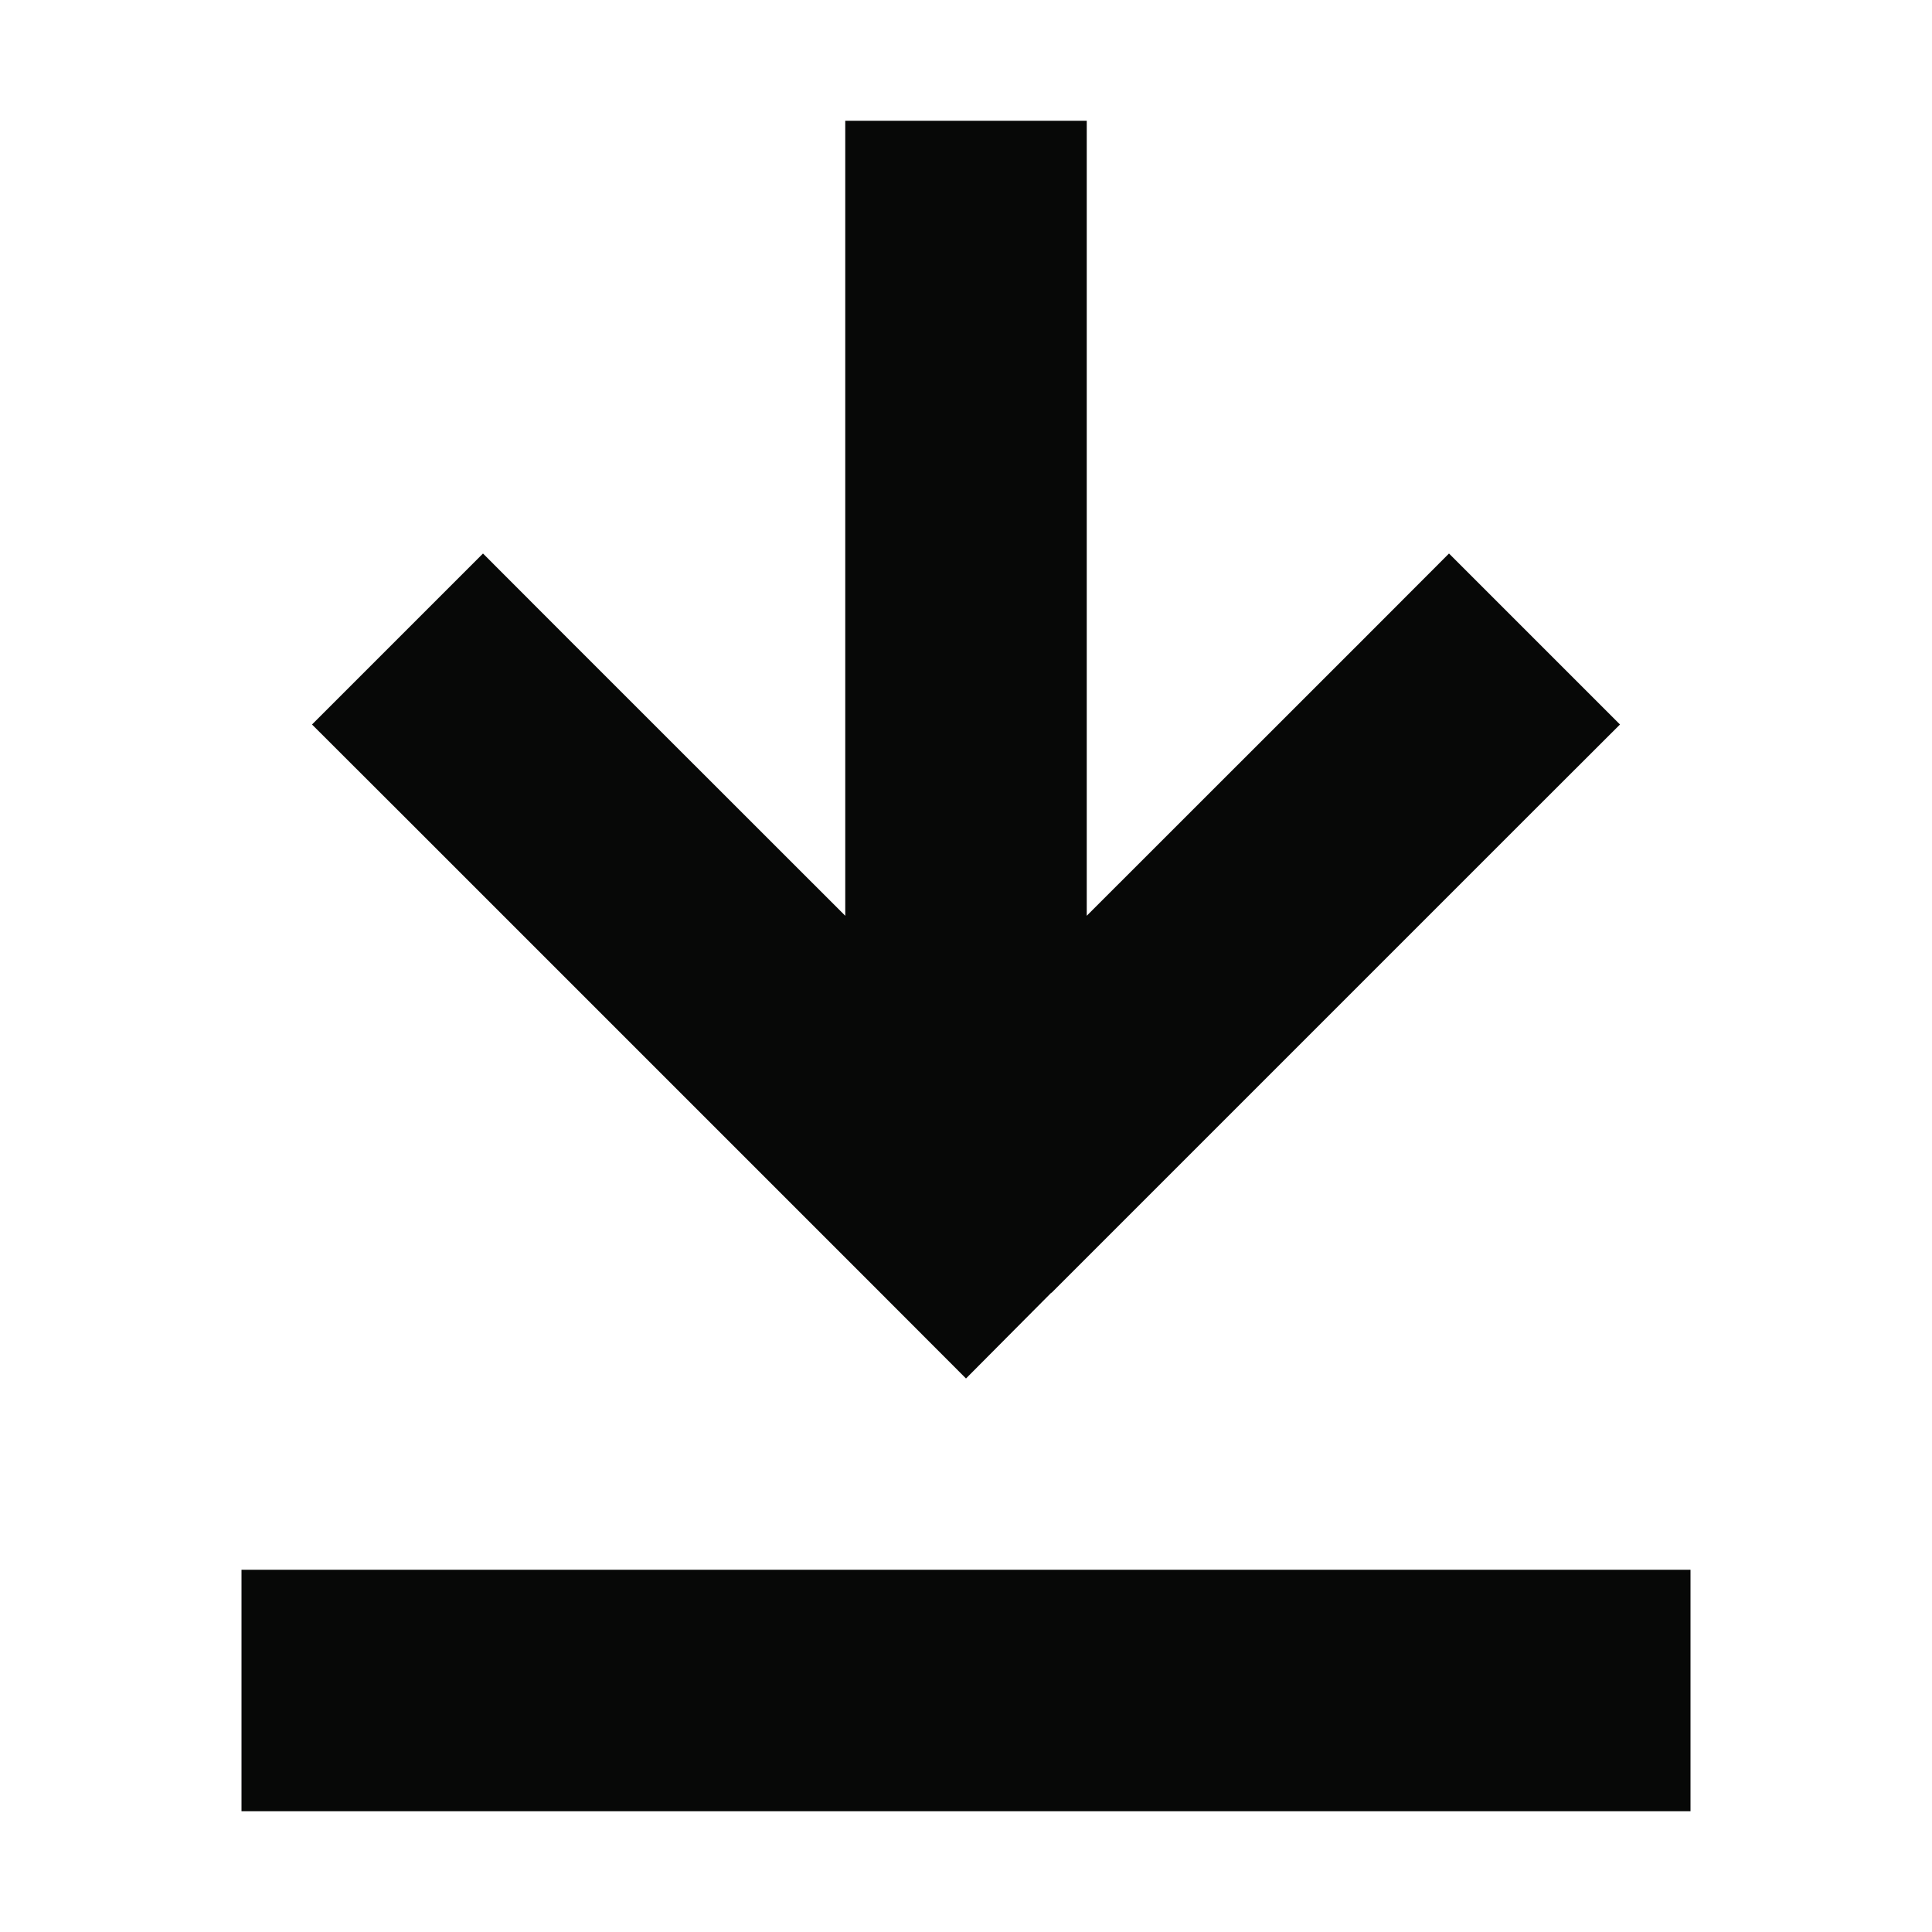 <svg width="16" height="16" viewBox="0 0 16 16" fill="none" xmlns="http://www.w3.org/2000/svg">
<g id="Size=16">
<path id="Primary" d="M8.706 10.706L8 11.416L7.294 10.709L3.294 6.709L2.584 6L4 4.584L4.706 5.291L7 7.584V2V1H9V2V7.584L11.294 5.291L12 4.584L13.416 6L12.709 6.706L8.709 10.706H8.706ZM3 13H13H14V15H13H3H2V13H3Z" fill="#070807"/>
</g>
</svg>

